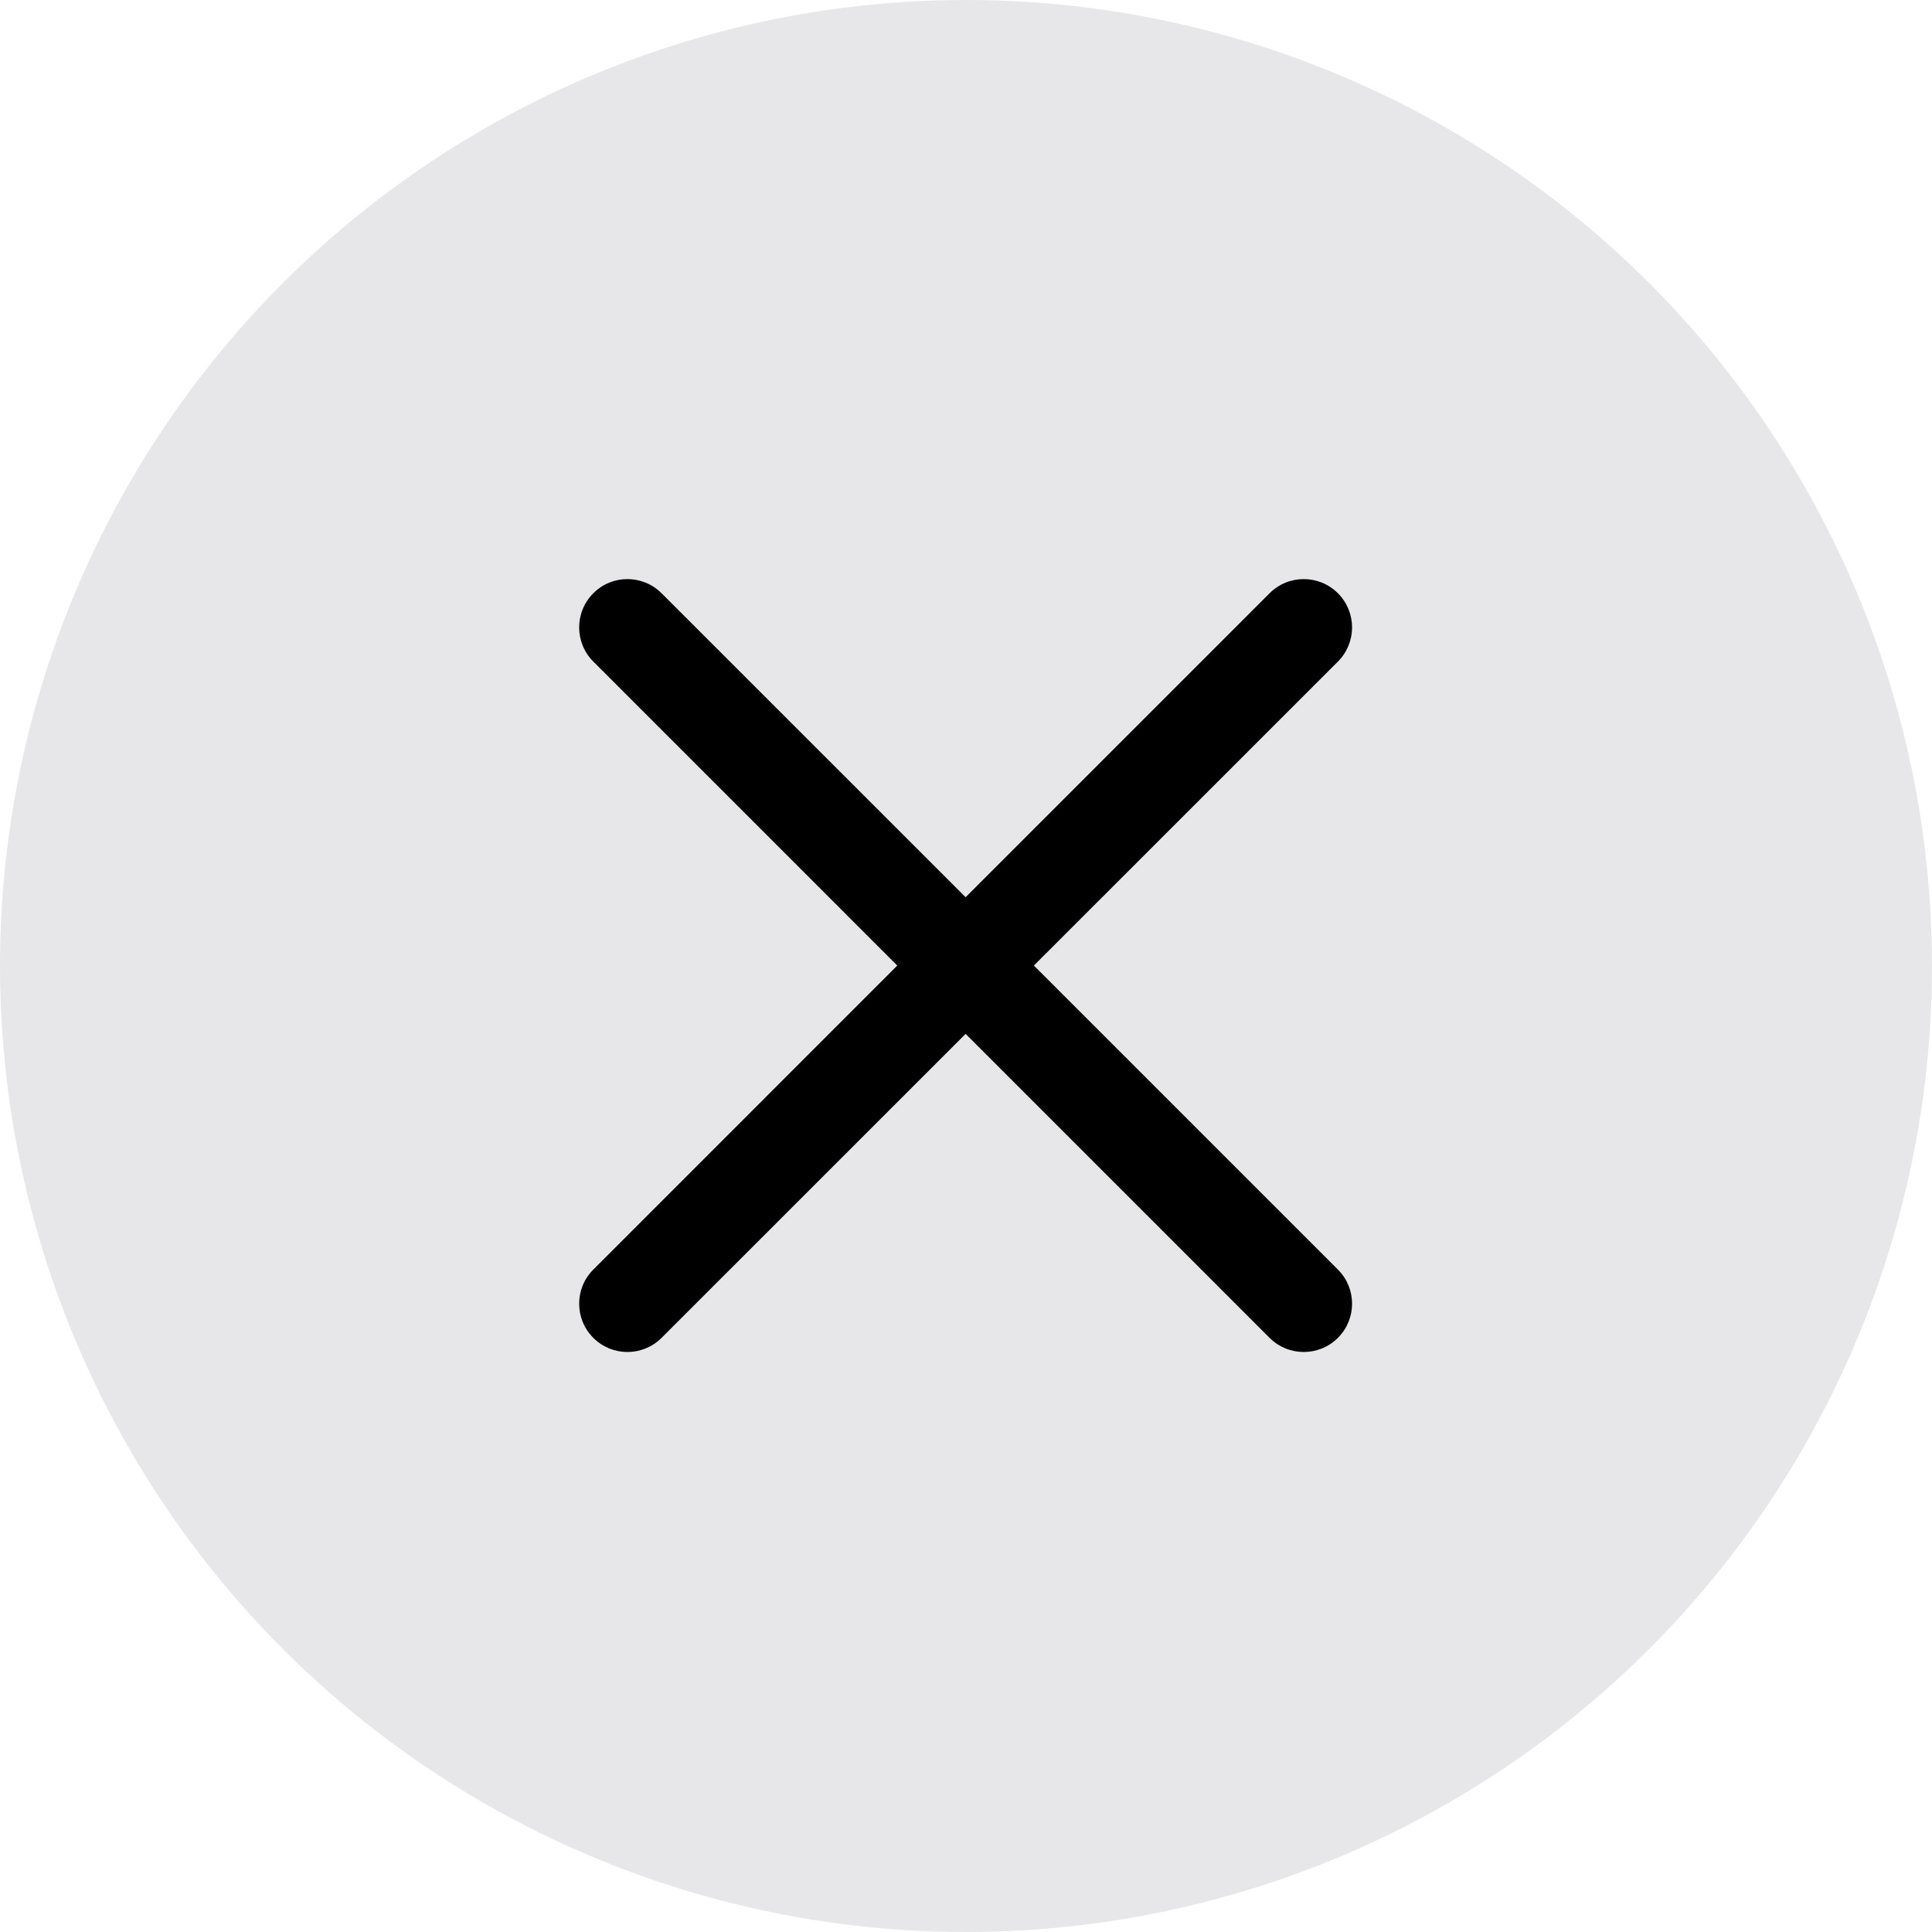 <svg width="30" height="30" viewBox="0 0 30 30" fill="none" xmlns="http://www.w3.org/2000/svg">
<circle cx="15" cy="15" r="15" fill="#E7E6E8"/>
<path fill-rule="evenodd" clip-rule="evenodd" d="M10.273 9.212C9.98 8.919 9.505 8.919 9.213 9.212C8.92 9.505 8.92 9.98 9.213 10.273L13.933 14.993L9.213 19.714C8.92 20.006 8.92 20.481 9.213 20.774C9.505 21.067 9.98 21.067 10.273 20.774L14.994 16.054L19.714 20.774C20.007 21.067 20.482 21.067 20.775 20.774C21.068 20.481 21.068 20.006 20.775 19.714L16.054 14.993L20.775 10.273C21.068 9.98 21.068 9.505 20.775 9.212C20.482 8.919 20.007 8.919 19.714 9.212L14.994 13.932L10.273 9.212Z" fill="black"/>
</svg>
